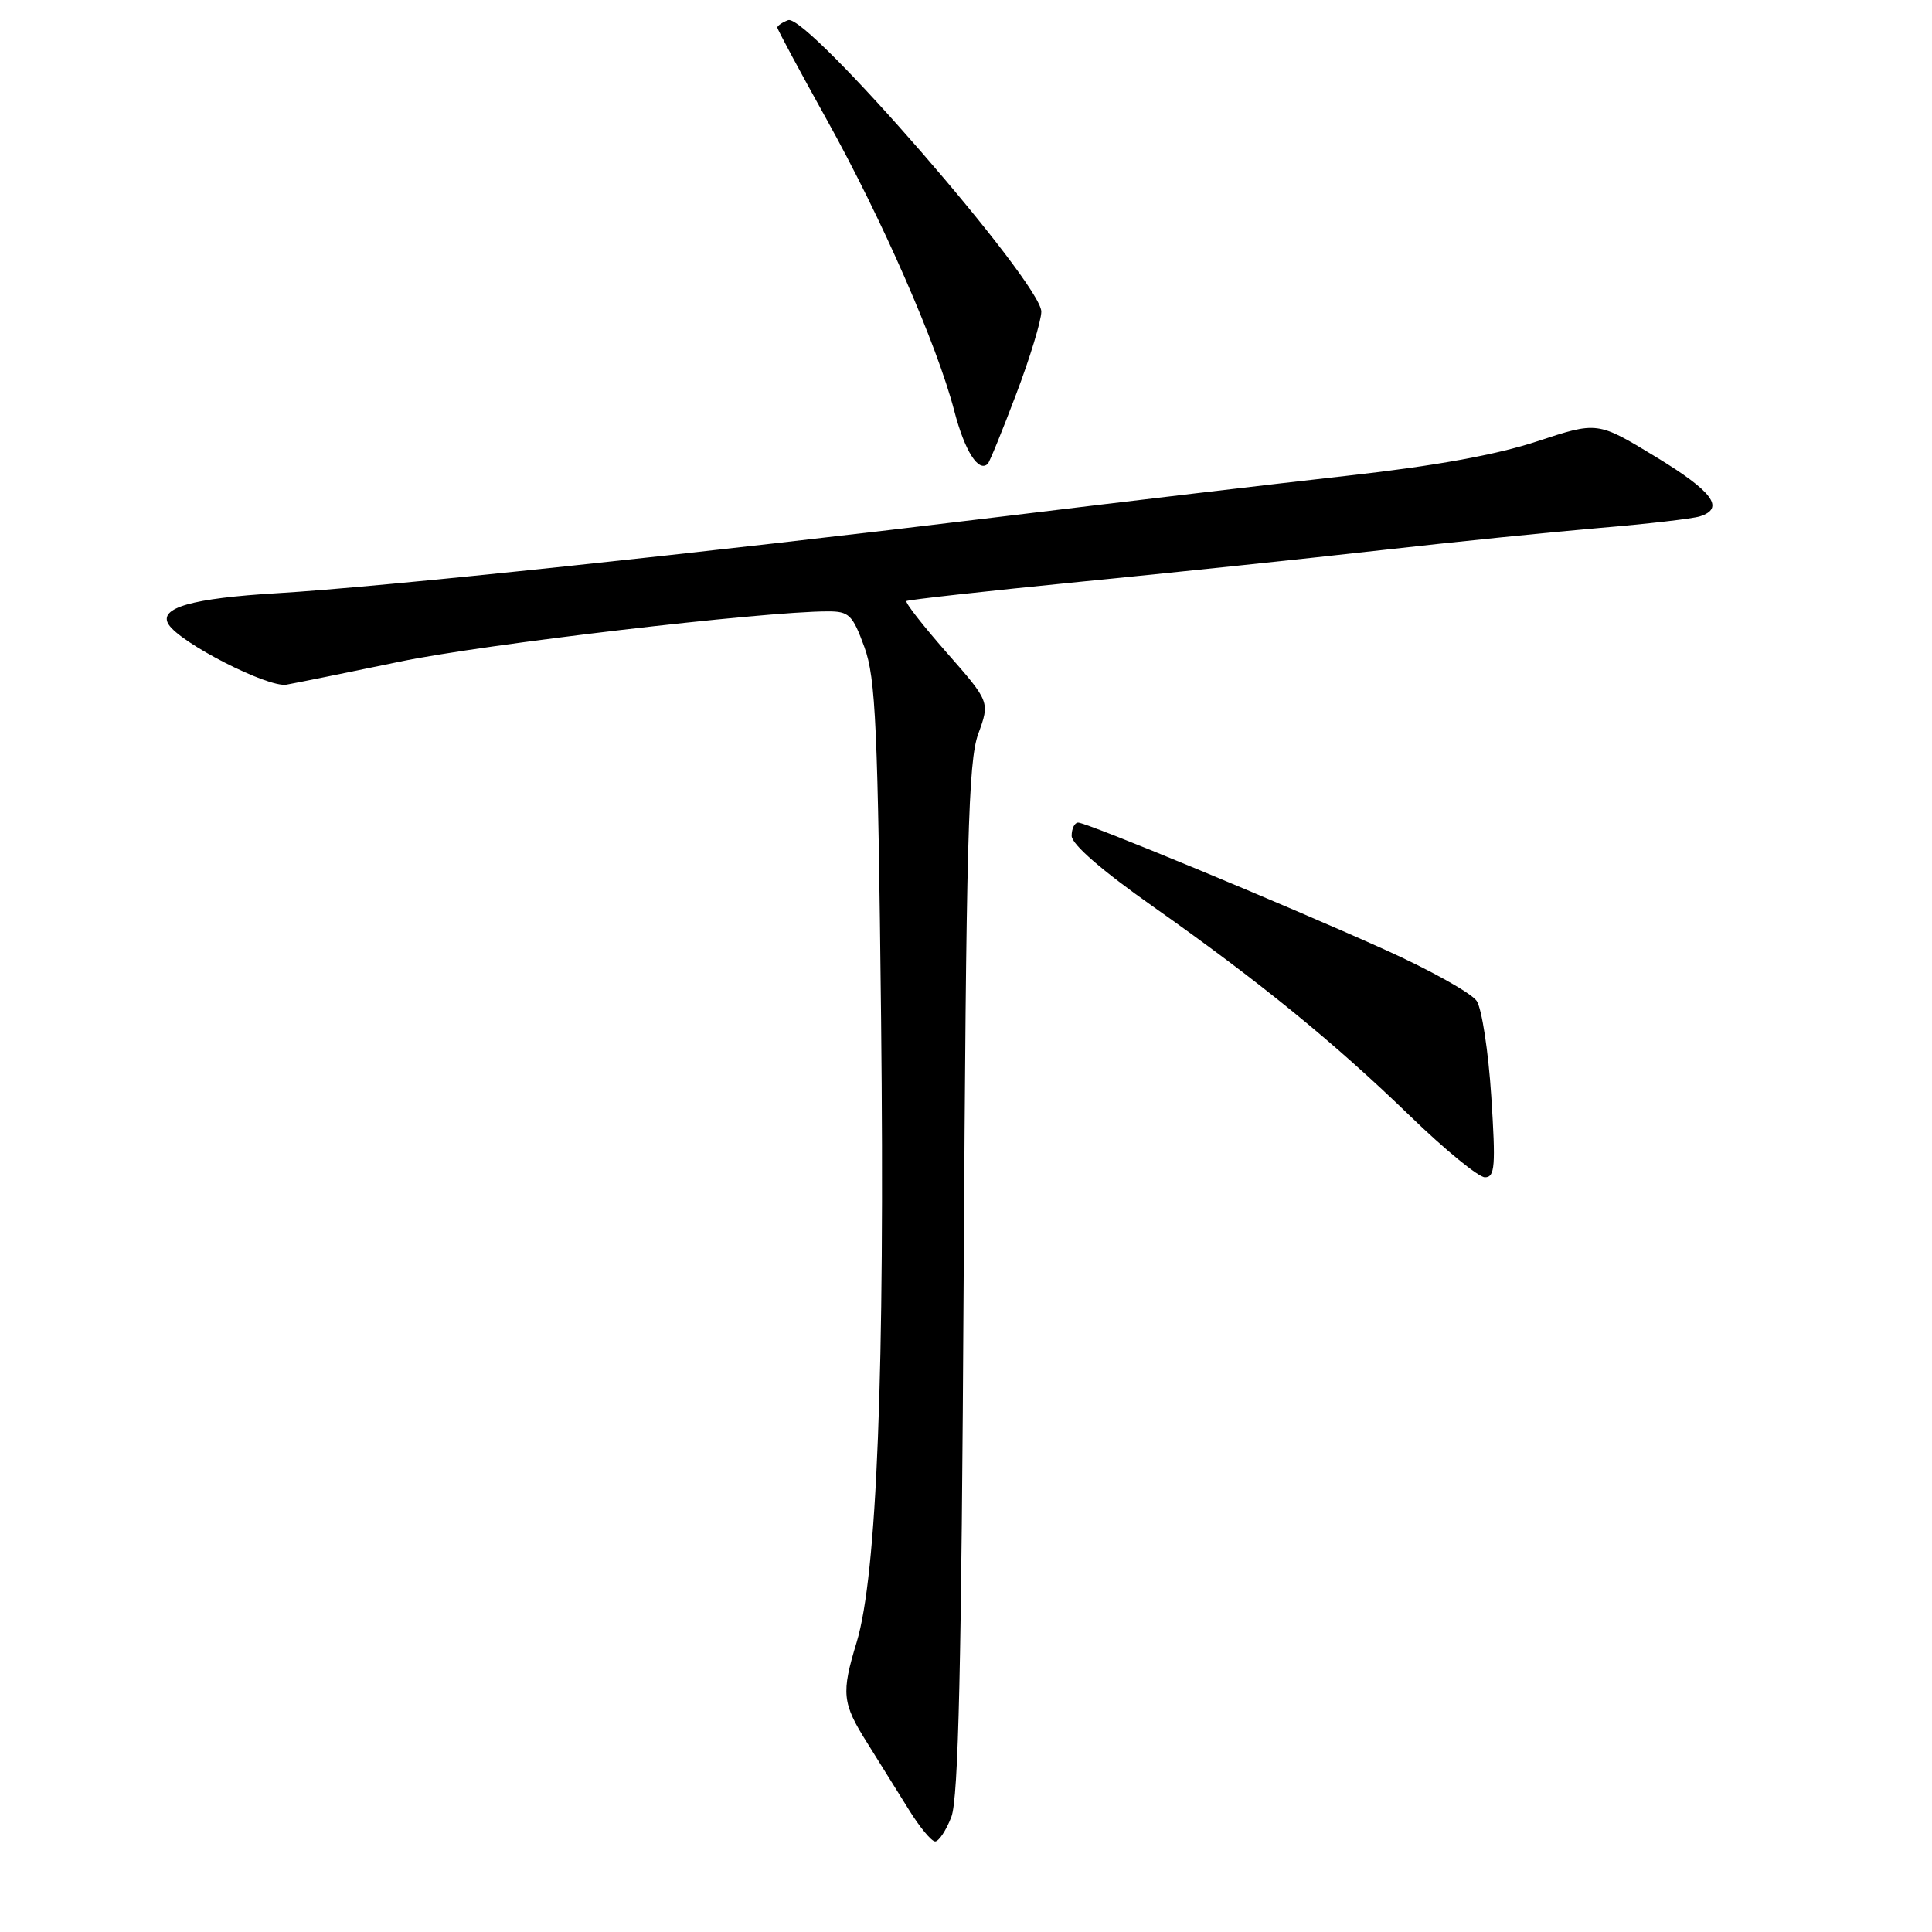 <?xml version="1.0" encoding="UTF-8" standalone="no"?>
<!DOCTYPE svg PUBLIC "-//W3C//DTD SVG 1.1//EN" "http://www.w3.org/Graphics/SVG/1.1/DTD/svg11.dtd" >
<svg xmlns="http://www.w3.org/2000/svg" xmlns:xlink="http://www.w3.org/1999/xlink" version="1.1" viewBox="0 0 256 256">
 <g >
 <path fill="currentColor"
d=" M 126.06 240.75 C 127.00 238.30 127.40 220.75 127.69 169.50 C 128.02 111.36 128.30 100.88 129.62 97.25 C 131.17 93.00 131.17 93.00 125.44 86.47 C 122.29 82.89 119.89 79.81 120.11 79.64 C 120.32 79.47 130.62 78.33 143.00 77.10 C 155.38 75.88 173.38 73.99 183.00 72.90 C 192.62 71.81 205.67 70.49 211.99 69.95 C 218.31 69.42 224.27 68.73 225.24 68.42 C 228.61 67.35 226.95 65.12 219.34 60.50 C 211.67 55.84 211.67 55.84 203.68 58.48 C 198.31 60.26 190.09 61.75 178.60 63.03 C 169.19 64.08 148.66 66.51 132.98 68.42 C 92.57 73.34 50.50 77.79 36.74 78.60 C 25.44 79.27 20.98 80.54 22.33 82.72 C 23.85 85.19 35.51 91.15 37.96 90.72 C 39.36 90.47 46.12 89.10 53.00 87.67 C 64.02 85.37 101.05 81.02 109.66 81.01 C 112.51 81.00 112.97 81.45 114.54 85.75 C 116.04 89.89 116.32 96.20 116.75 135.05 C 117.26 181.77 116.20 208.72 113.51 217.61 C 111.45 224.37 111.59 225.67 114.89 230.91 C 116.47 233.44 118.95 237.41 120.40 239.75 C 121.84 242.09 123.43 244.00 123.91 244.00 C 124.40 244.00 125.37 242.54 126.06 240.75 Z  M 197.60 145.25 C 197.22 139.34 196.35 133.66 195.67 132.63 C 194.98 131.60 189.49 128.53 183.46 125.82 C 170.01 119.76 144.04 109.00 142.86 109.00 C 142.39 109.00 142.00 109.79 142.00 110.76 C 142.00 111.87 146.02 115.36 152.75 120.10 C 166.94 130.11 176.68 138.04 186.87 147.90 C 191.47 152.36 195.92 156.00 196.76 156.00 C 198.09 156.00 198.20 154.54 197.60 145.25 Z  M 134.64 52.25 C 136.47 47.44 137.97 42.51 137.98 41.30 C 138.01 37.53 106.91 1.71 104.43 2.67 C 103.64 2.97 103.00 3.41 103.00 3.65 C 103.00 3.88 105.93 9.34 109.51 15.78 C 116.86 28.99 124.16 45.66 126.45 54.46 C 127.83 59.77 129.67 62.66 130.89 61.45 C 131.13 61.20 132.82 57.07 134.64 52.25 Z "/>
</g>
</svg>